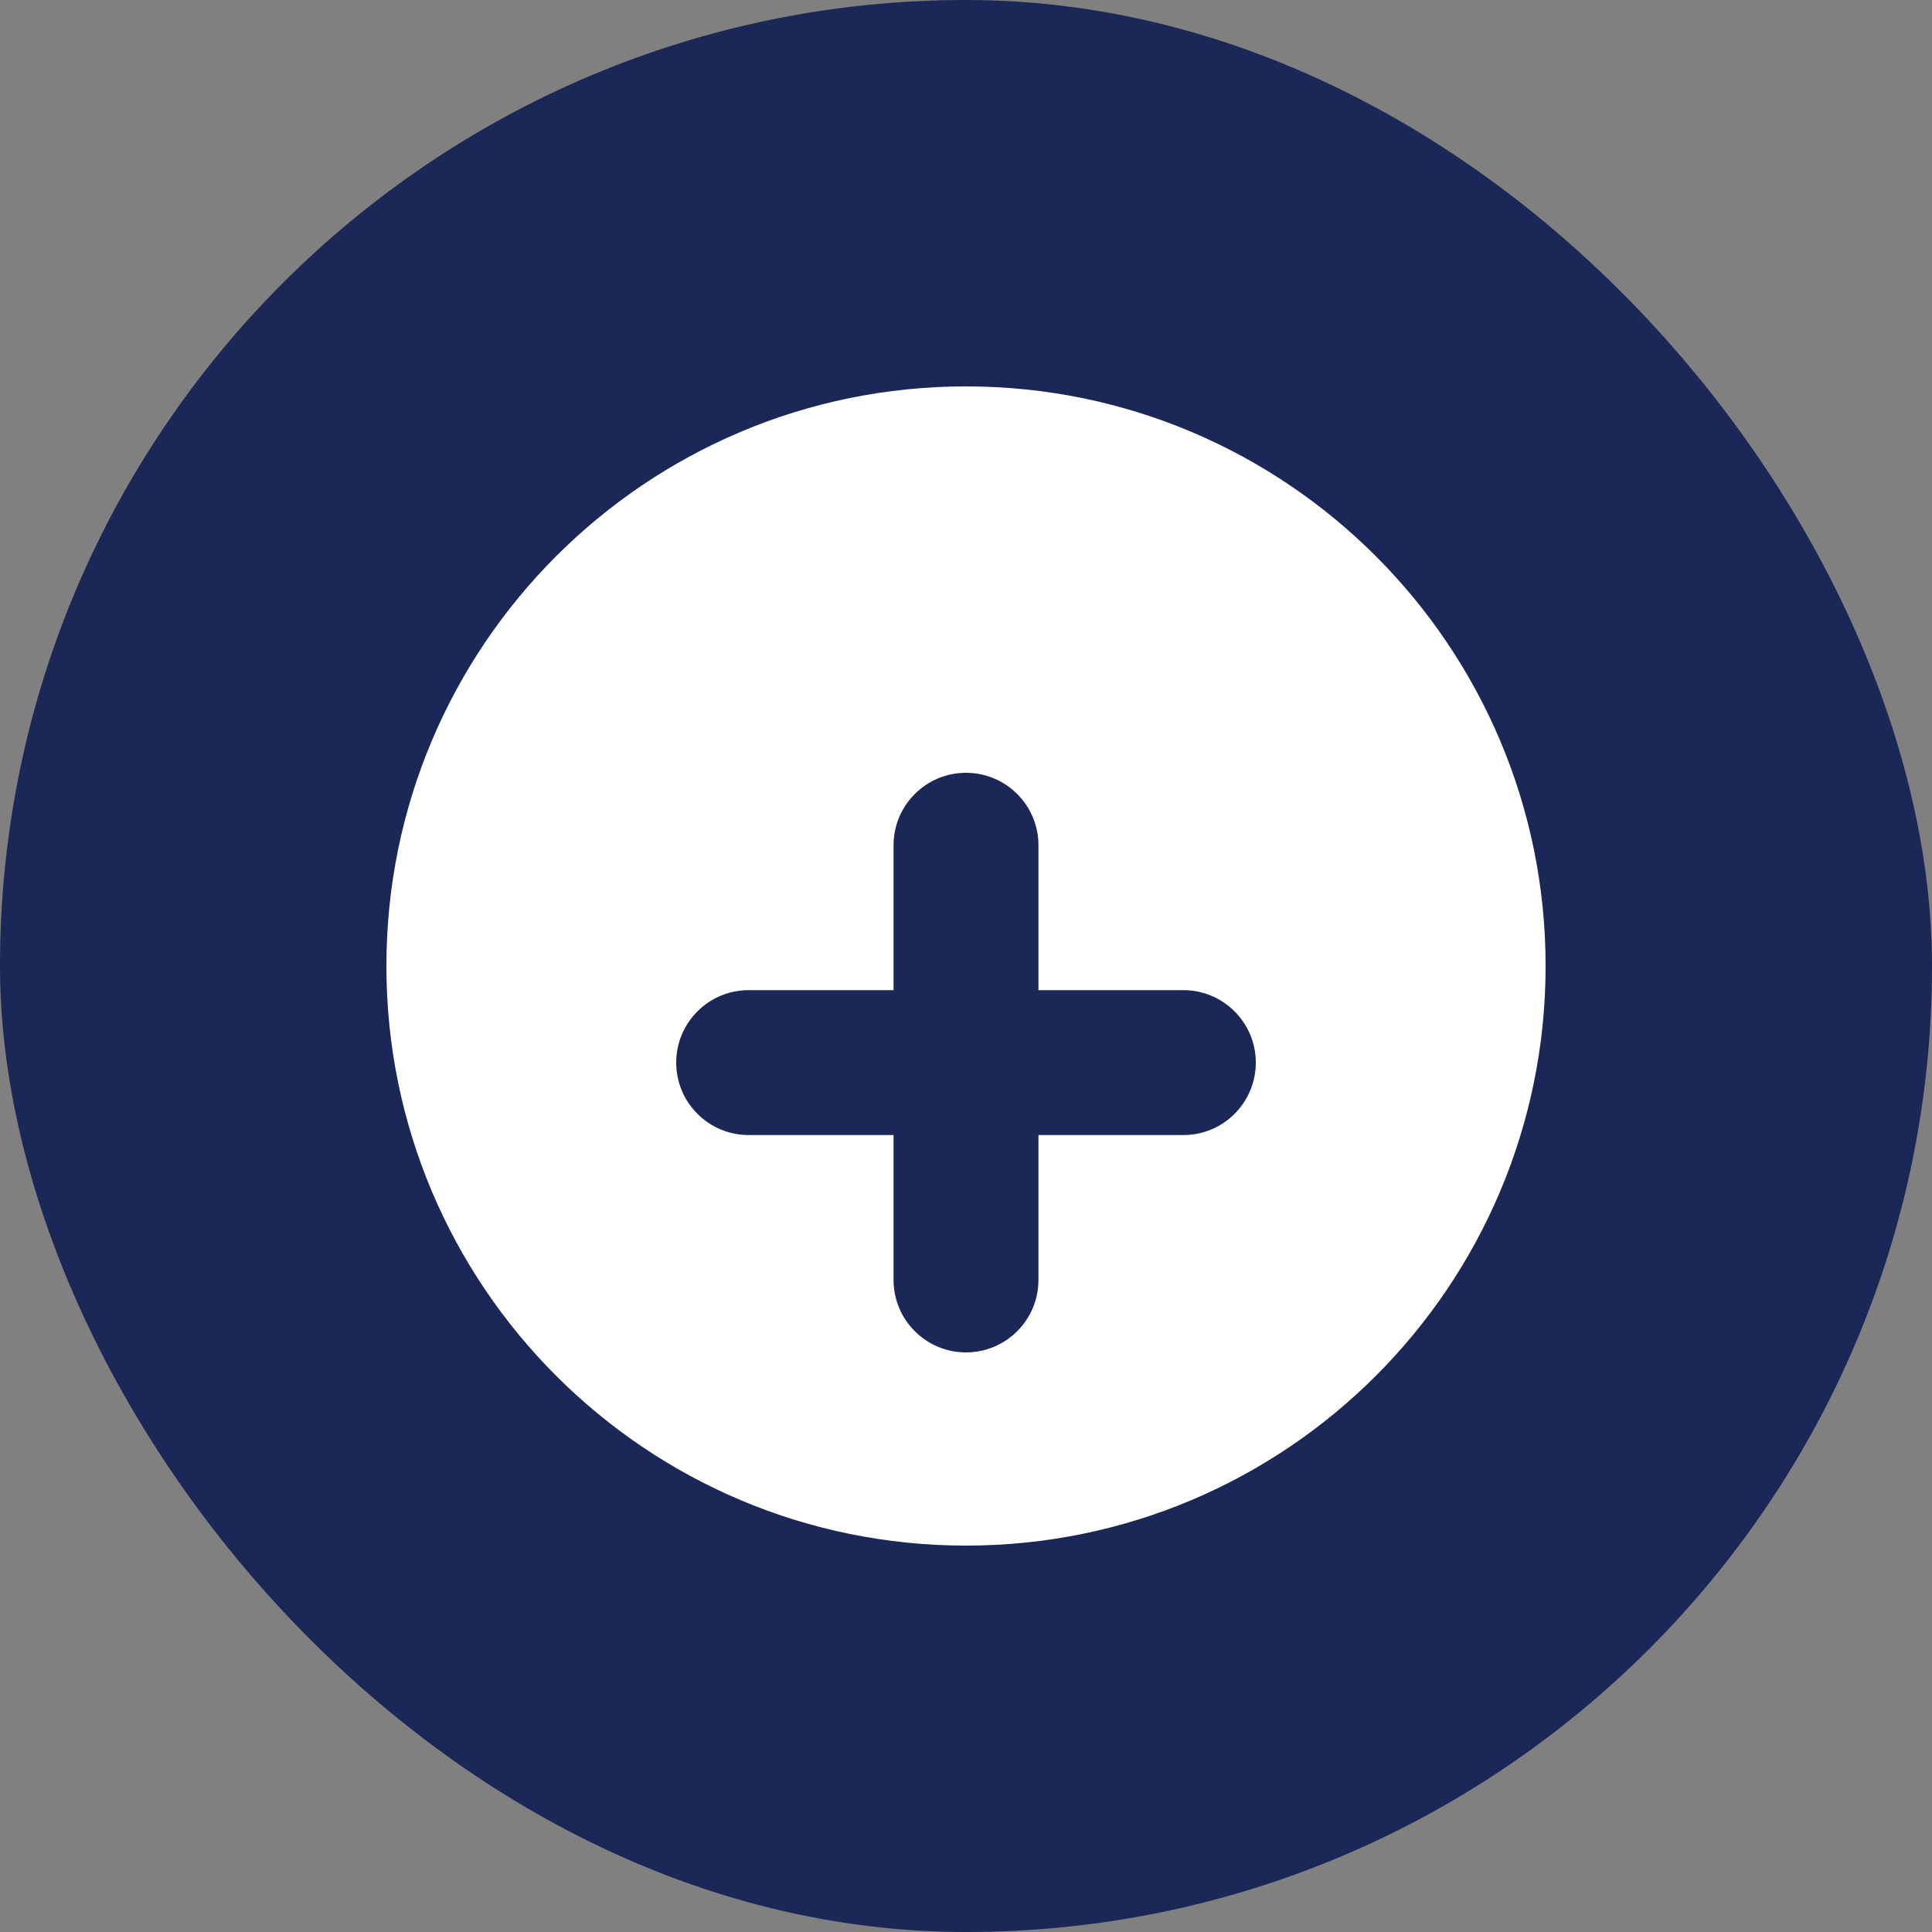 <?xml version="1.0" encoding="UTF-8"?>
<svg width="40" height="40" viewBox="0 0 40 40" fill="none" xmlns="http://www.w3.org/2000/svg">
  <rect x="0" y="0" width="40" height="40" fill="#808080" stroke="none"/>
  <rect width="40" height="40" rx="20" fill="#1A2757"/>
  <path d="M20 8C13.373 8 8 13.373 8 20C8 26.627 13.373 32 20 32C26.627 32 32 26.627 32 20C32 13.373 26.627 8 20 8ZM24.5 23.5H21.5V26.5C21.5 27.328 20.828 28 20 28C19.172 28 18.5 27.328 18.5 26.5V23.5H15.5C14.672 23.5 14 22.828 14 22C14 21.172 14.672 20.5 15.5 20.5H18.5V17.5C18.5 16.672 19.172 16 20 16C20.828 16 21.5 16.672 21.5 17.5V20.5H24.5C25.328 20.5 26 21.172 26 22C26 22.828 25.328 23.5 24.5 23.5Z" fill="white"/>
</svg> 